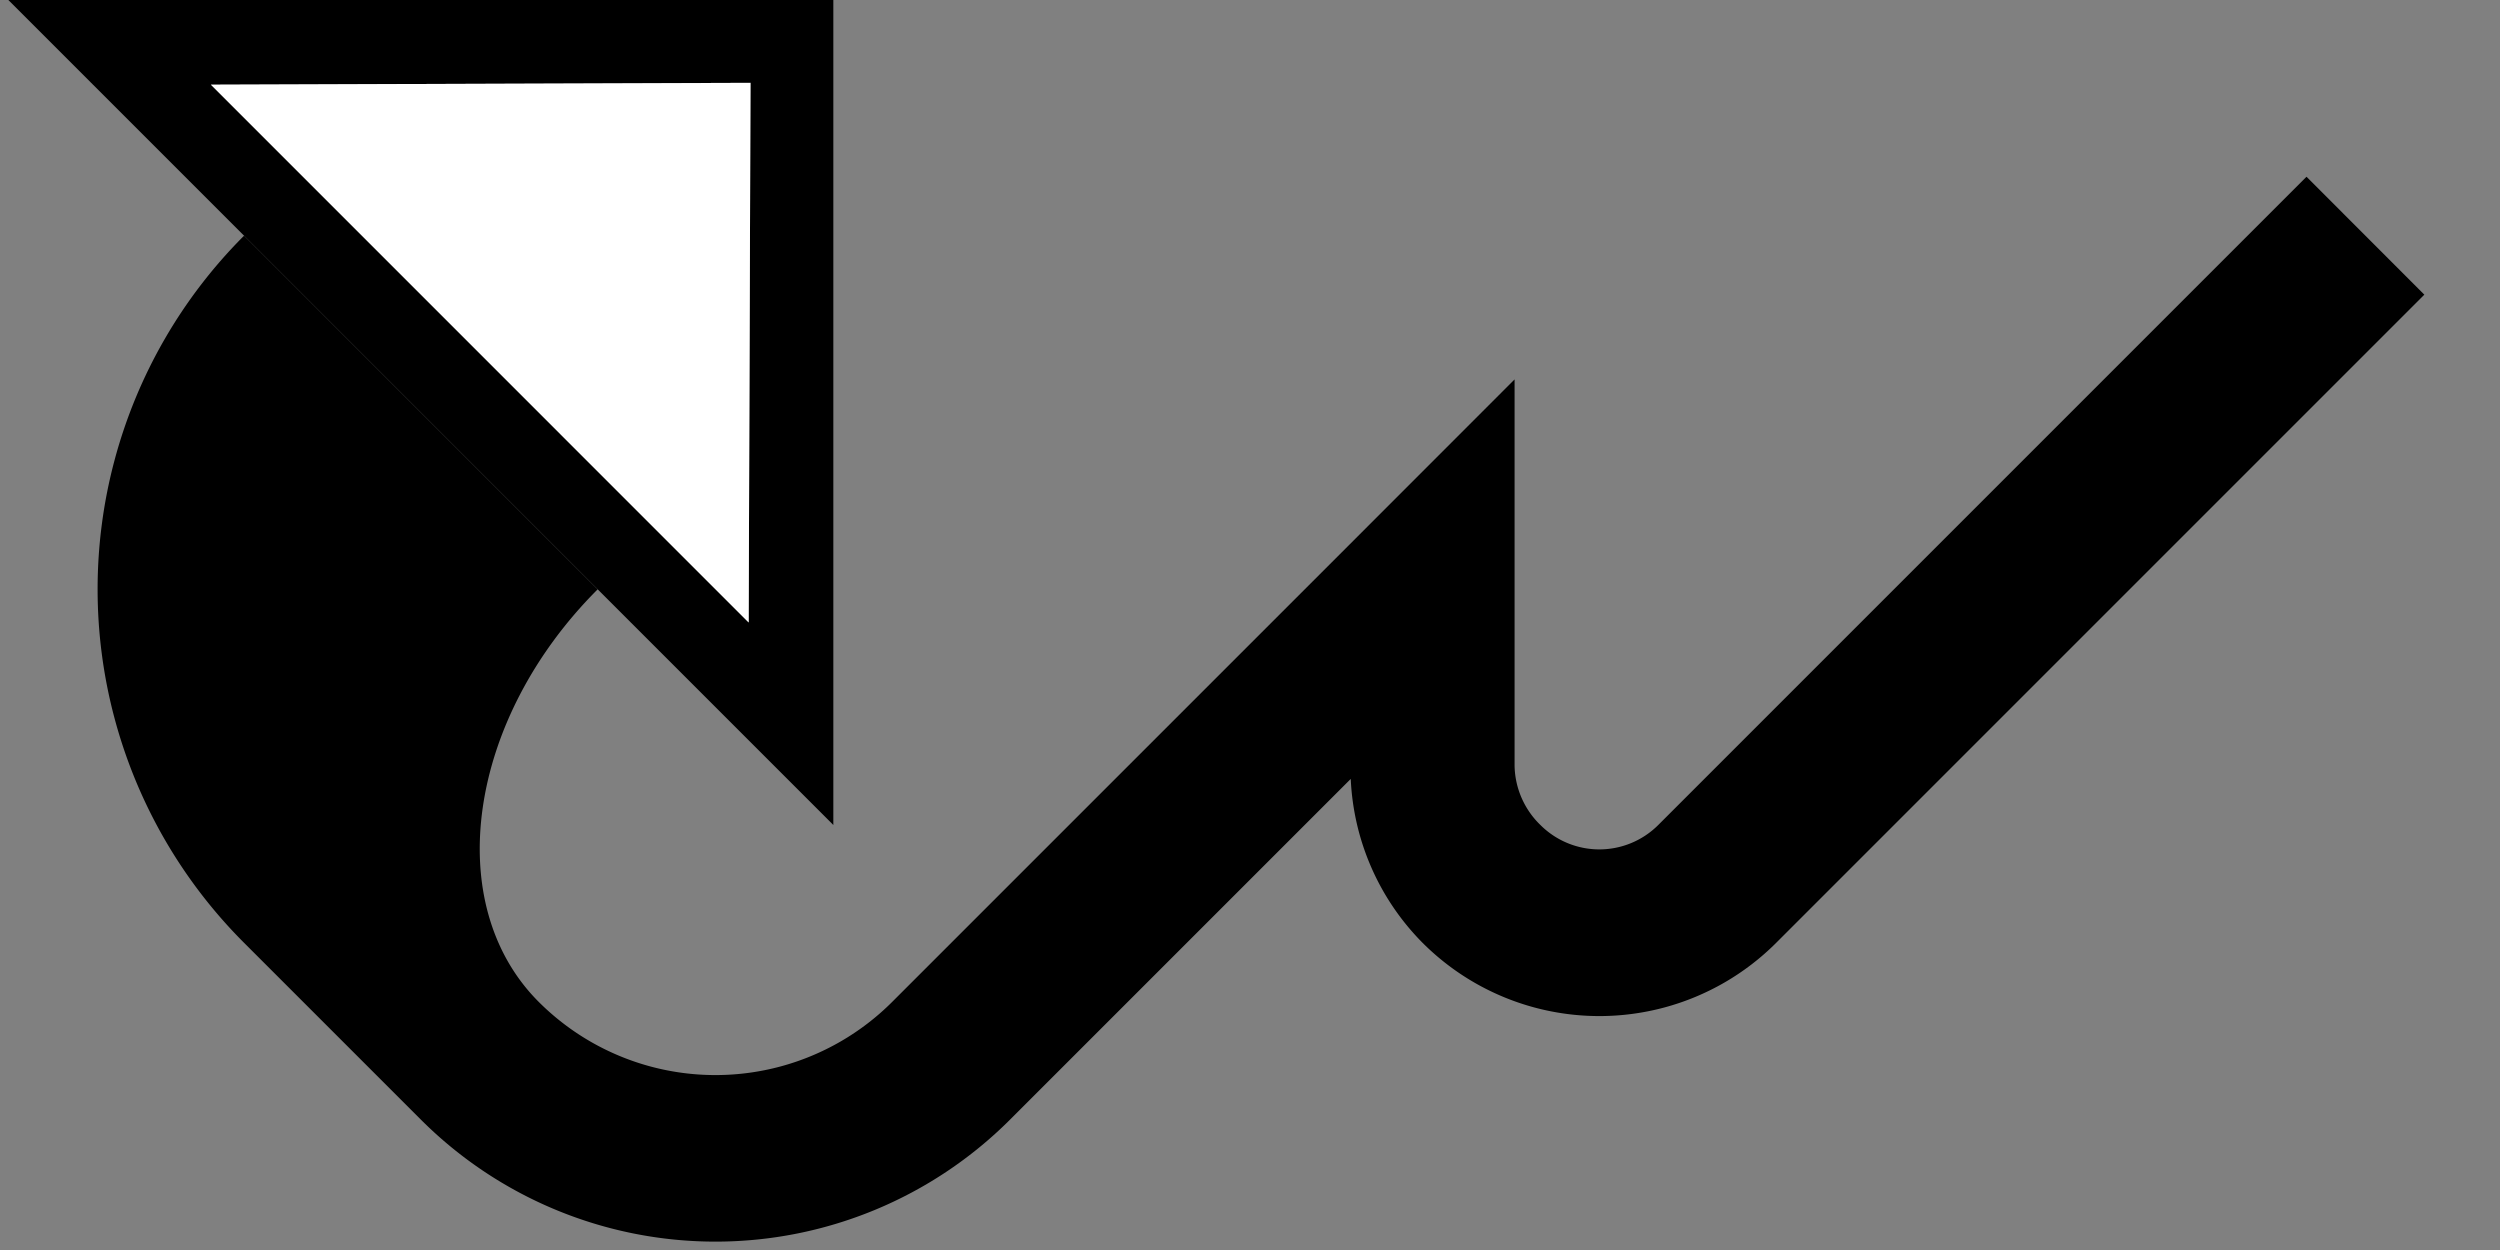 <svg xmlns="http://www.w3.org/2000/svg" version="1.0" width="30" height="15"><rect width="100%" height="100%" fill="#808080" stroke="none"/><path d="M10 0H.1L10 9.9V0zm-.994.994L8.984 7.47 2.53 1.016 9.006.994z"/><path d="M27.678 2.121L19.899 9.9a1 1 0 0 1-1.414 0 1.015 1.015 0 0 1-.31-.707v-4.64l-1.988 1.989-5.48 5.48a3 3 0 0 1-4.243 0c-1.171-1.172-.855-3.388.708-4.95L2.929 2.828a6 6 0 0 0 0 8.486l2.121 2.121a5 5 0 0 0 7.071 0l4.088-4.088a2.98 2.98 0 0 0 .862 1.967 3 3 0 0 0 4.243 0l7.778-7.778-1.414-1.415z"/><path d="M9.006.994l-6.475.022L8.984 7.47 9.006.994z" fill="#fff"/></svg>